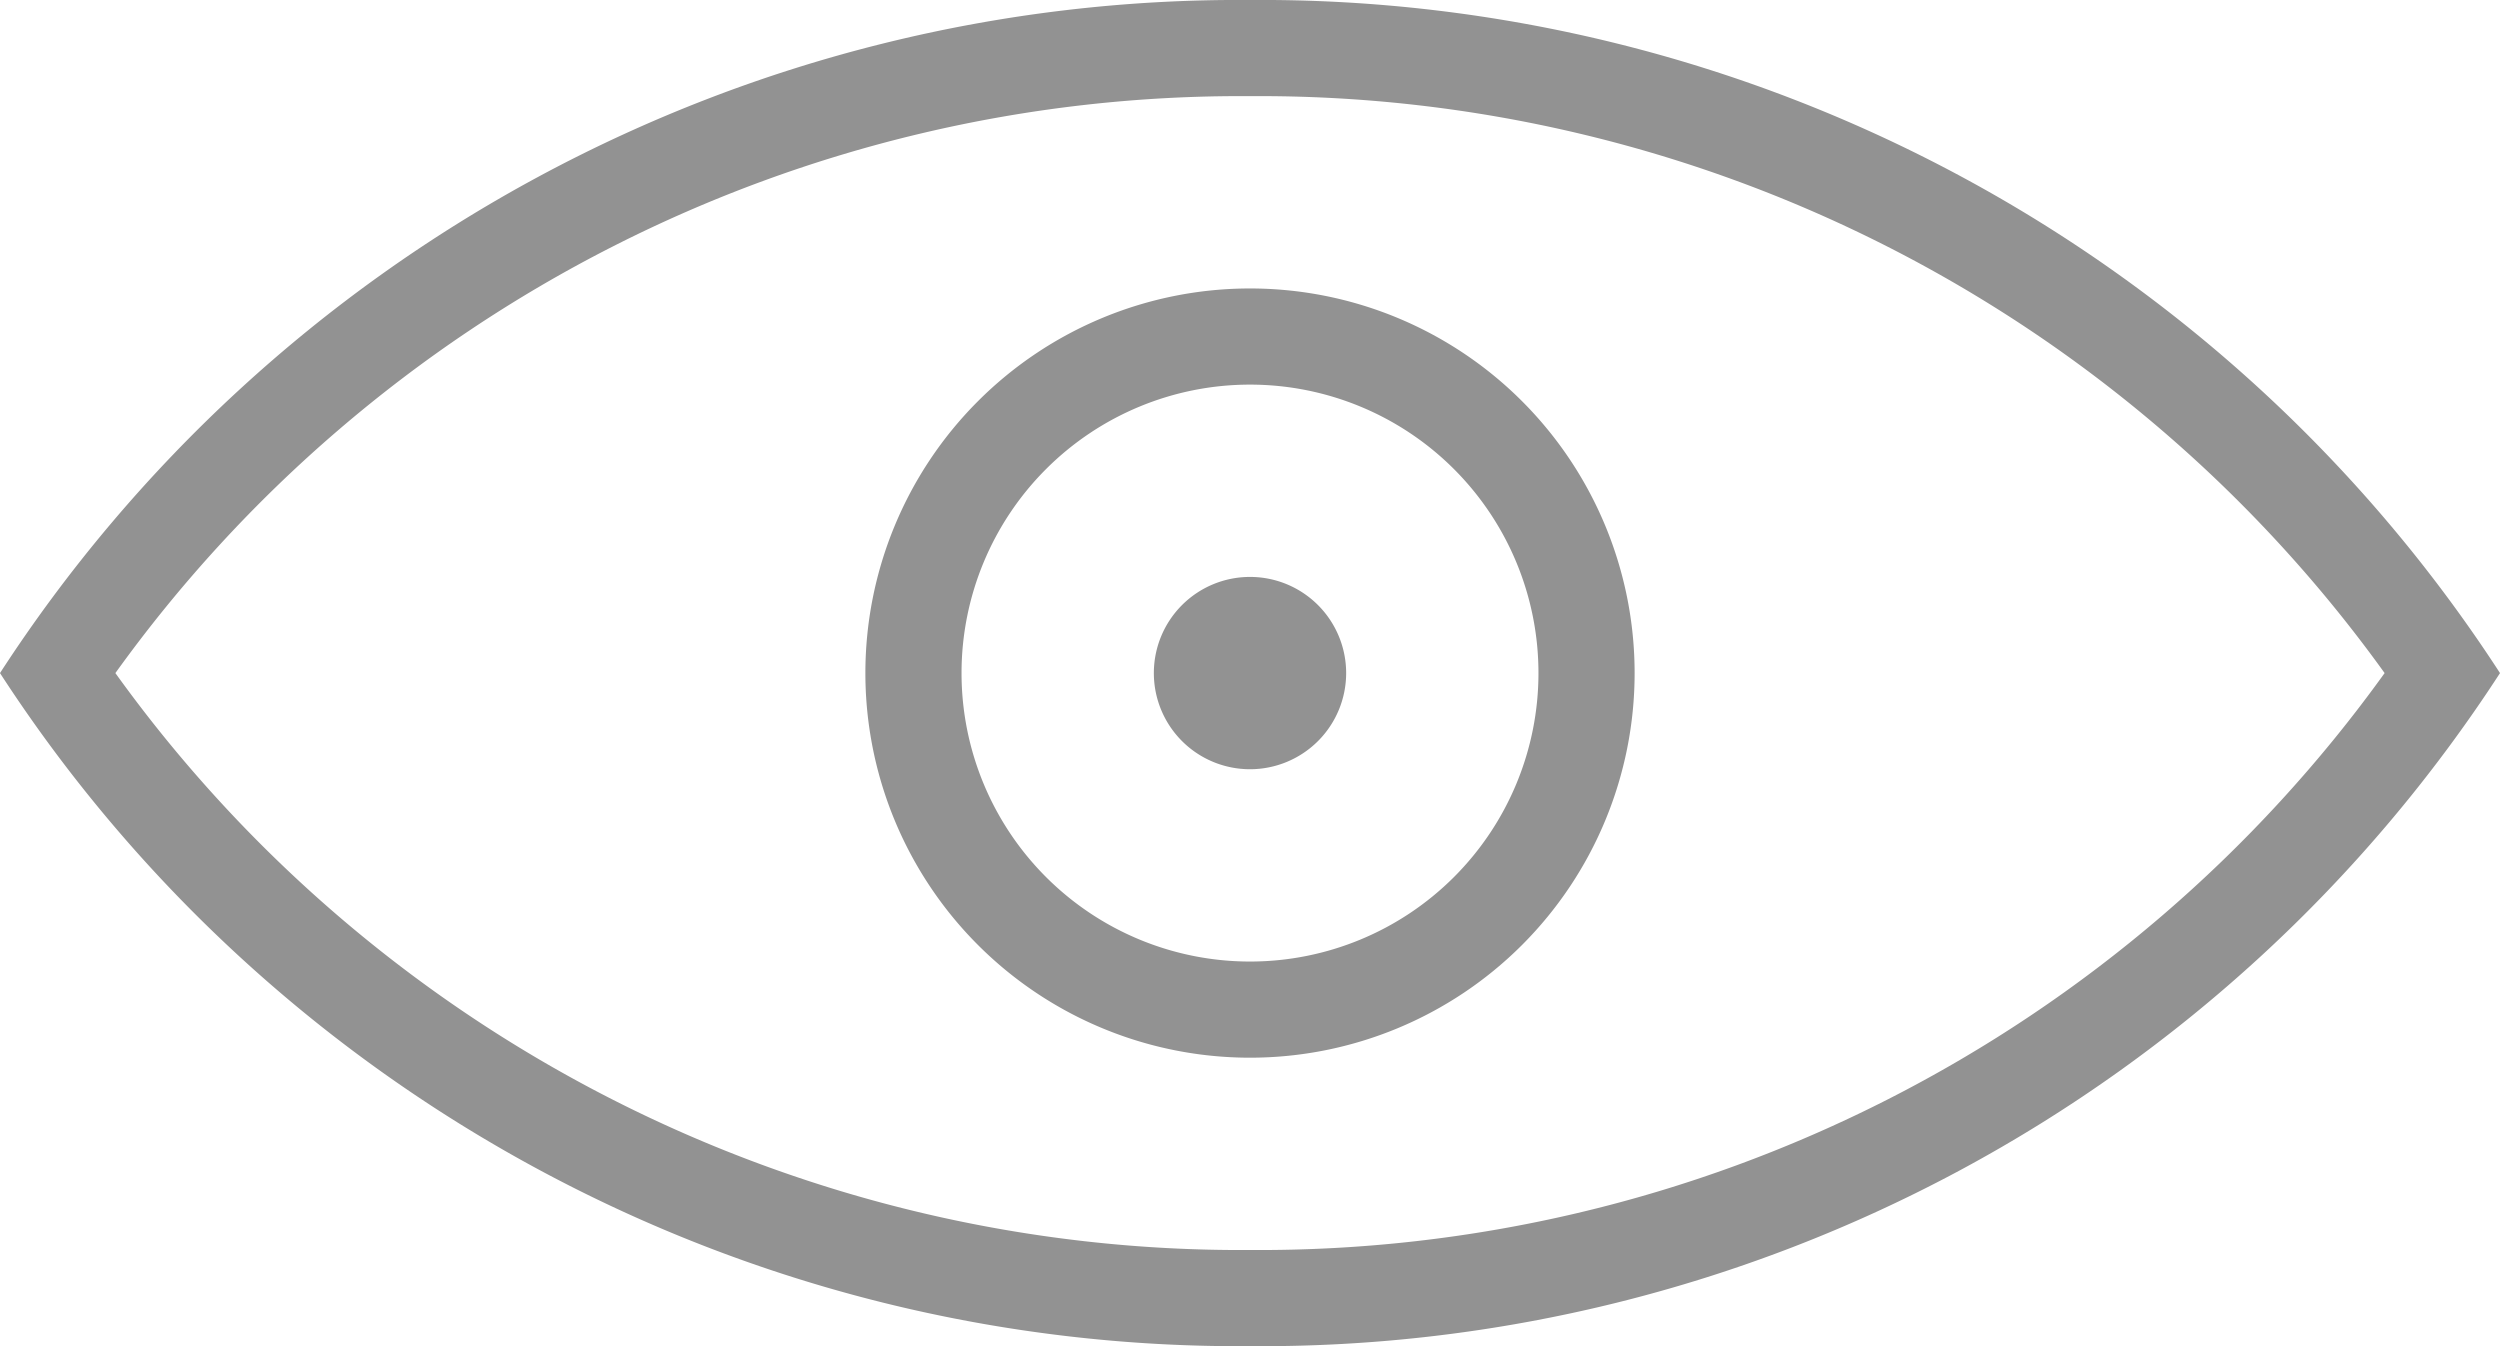 <svg xmlns="http://www.w3.org/2000/svg" viewBox="0 0 26 14">
  <defs>
    <style>
      .cls-1 {
        fill: #929292;
        fill-rule: evenodd;
      }
    </style>
  </defs>
  <g id="Icone_olho" data-name="Icone olho" transform="translate(-3 -9)">
    <path id="eye" class="cls-1" d="M16,9A15.361,15.361,0,0,0,3,16a15.361,15.361,0,0,0,13,7,15.361,15.361,0,0,0,13-7A15.361,15.361,0,0,0,16,9Zm0,1A14.41,14.41,0,0,0,4.2,16,14.41,14.41,0,0,0,16,22a14.41,14.41,0,0,0,11.8-6A14.41,14.41,0,0,0,16,10Zm0,10a4,4,0,1,0-4-4,4,4,0,0,0,4,4Zm0-1a3,3,0,1,0-3-3,3,3,0,0,0,3,3Zm0-2a1,1,0,1,0-1-1,1,1,0,0,0,1,1Z"/>
  </g>
</svg>
